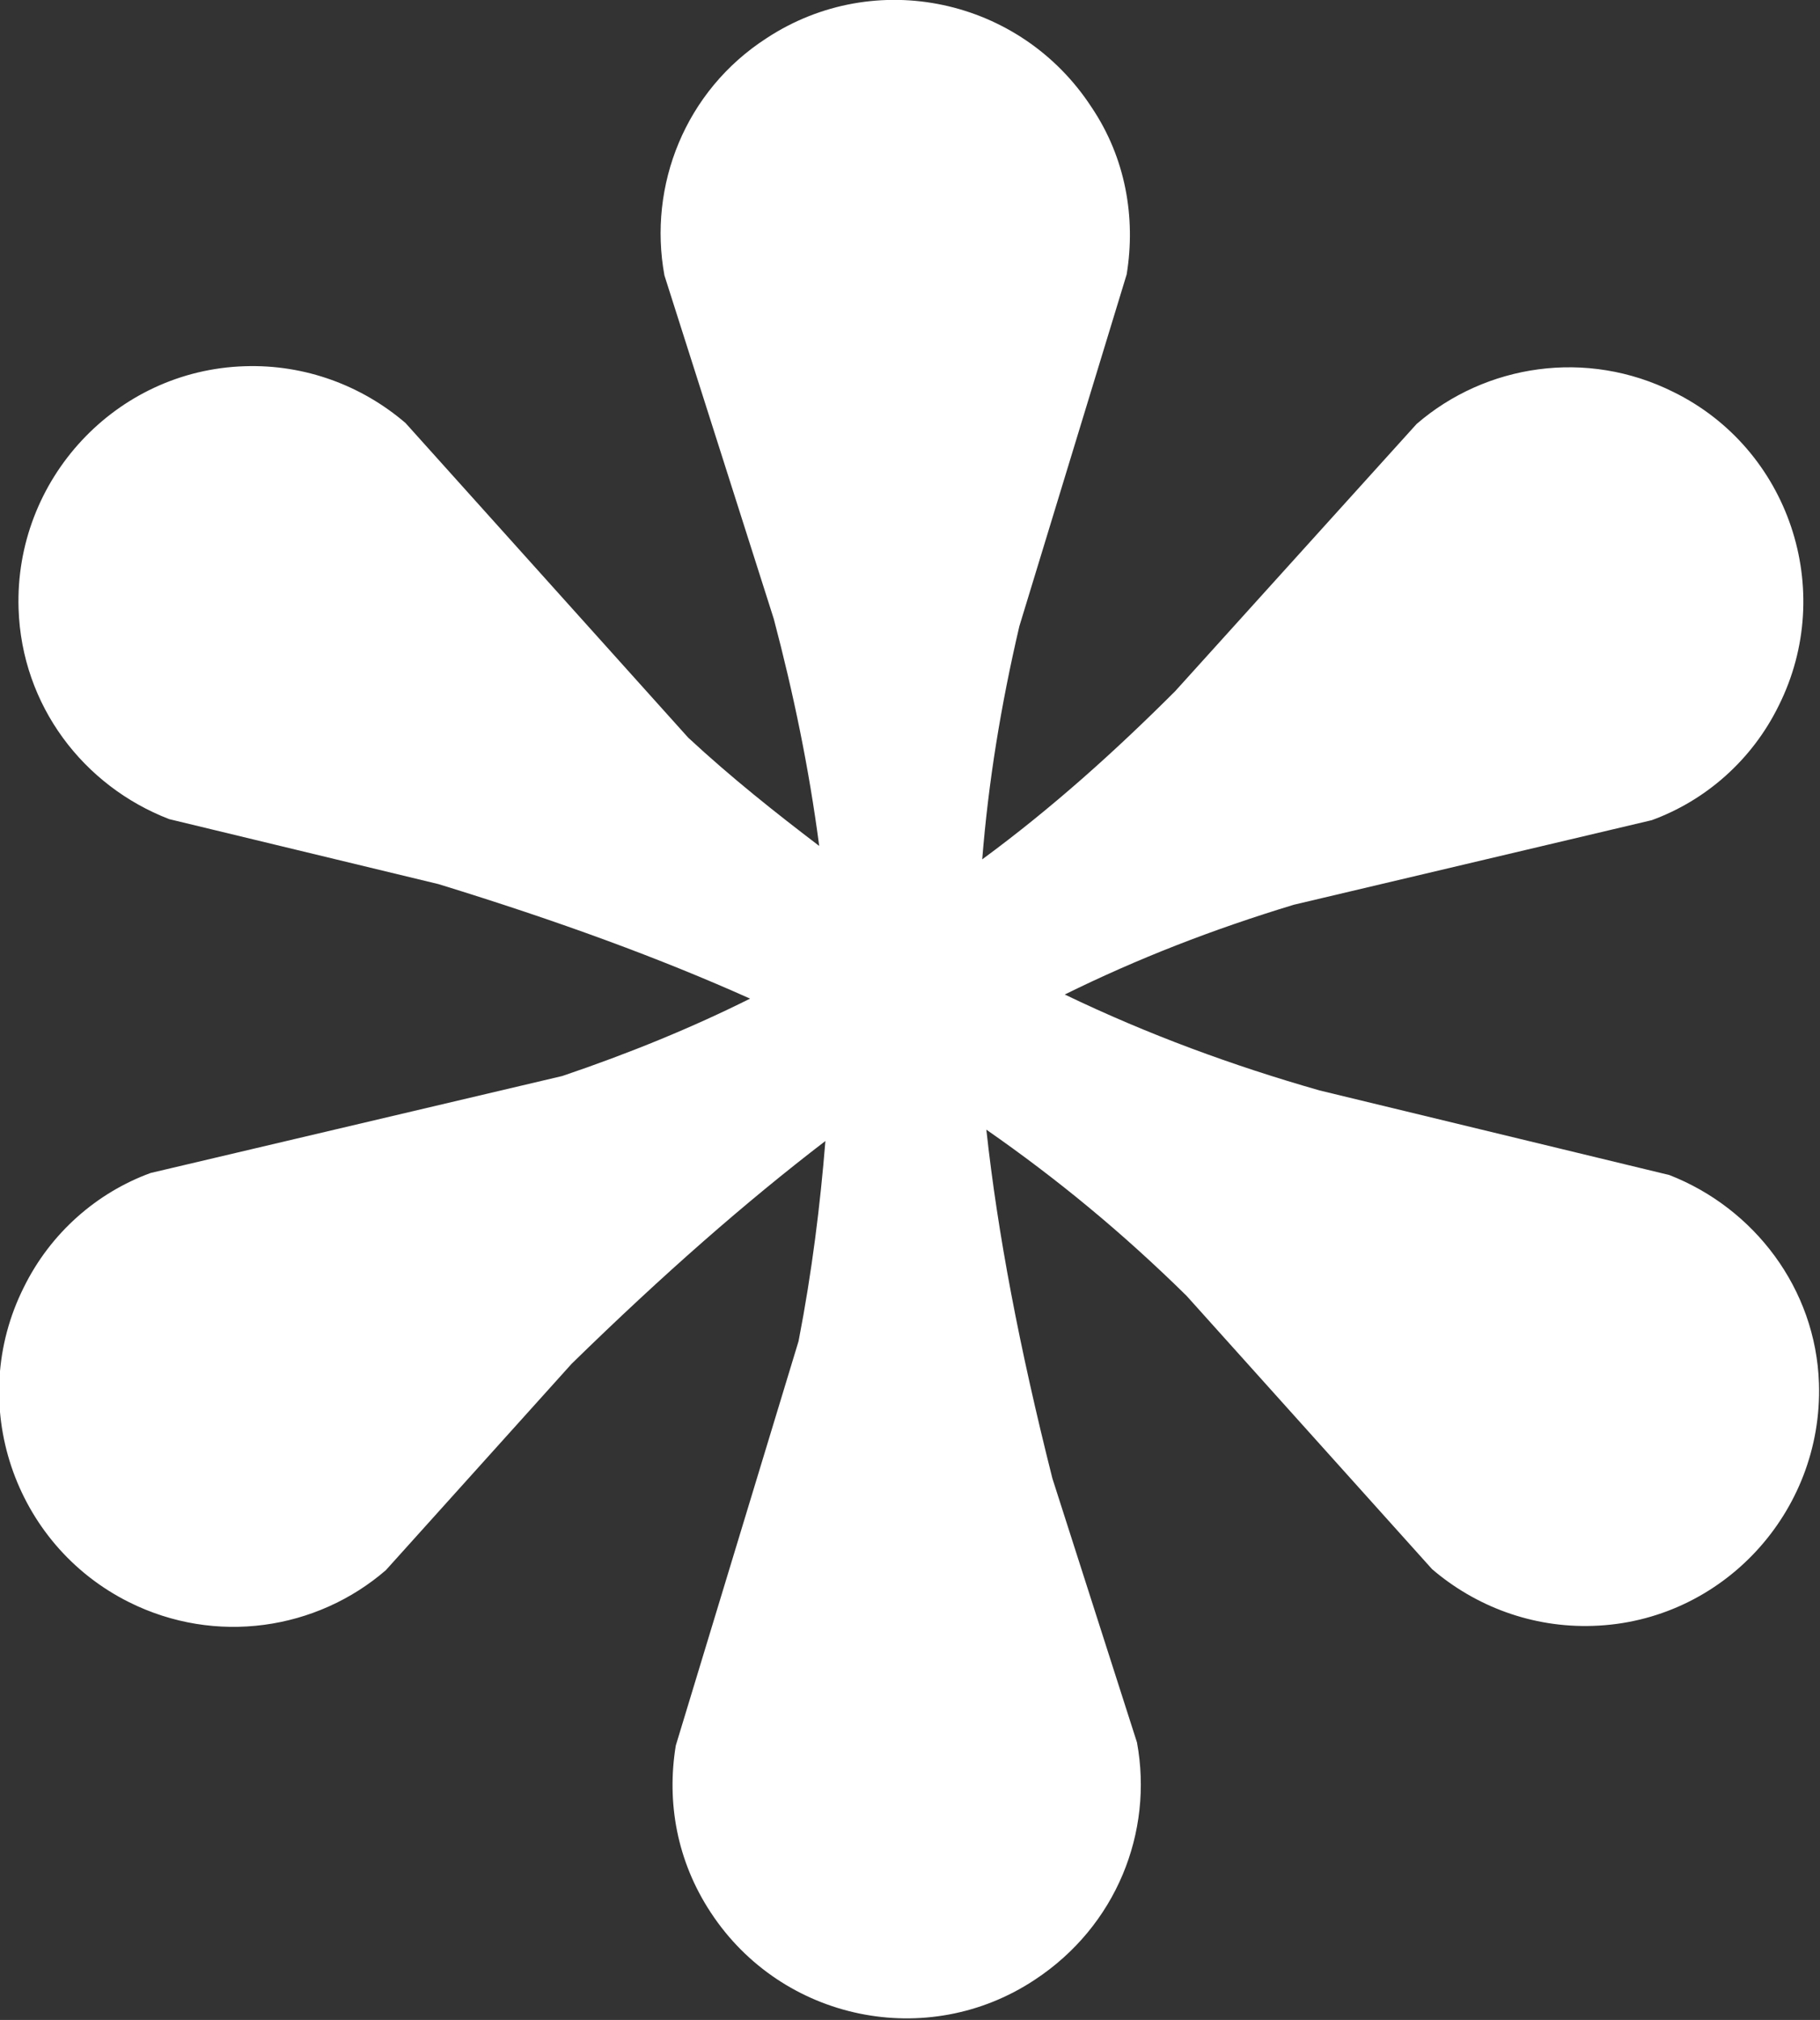 <?xml version="1.0" encoding="utf-8"?>
<!-- Generator: Adobe Illustrator 17.1.0, SVG Export Plug-In . SVG Version: 6.00 Build 0)  -->
<!DOCTYPE svg PUBLIC "-//W3C//DTD SVG 1.1//EN" "http://www.w3.org/Graphics/SVG/1.1/DTD/svg11.dtd">
<svg version="1.1" id="Layer_1" xmlns="http://www.w3.org/2000/svg" xmlns:xlink="http://www.w3.org/1999/xlink" x="0px" y="0px"
	 viewBox="0 0 176.4 195.8" enable-background="new 0 0 176.4 195.8" xml:space="preserve">
<rect x="0" y="0" width="176.4" height="195.8" fill="#333333" stroke="none"/>
<path fill="#FFFFFF" d="M161.8,113.9l-33.9-8.2c-8.4-2.4-16.6-5.4-24.7-9.3c7.1-3.5,14.3-6.3,22.2-8.7l34.7-8.2
	c5.2-1.9,9.7-5.8,12.3-11.1c5.6-11.2,1-24.9-10.2-30.4c-8.4-4.2-18.2-2.7-24.9,3.1l-23.4,25.9c-5.8,5.8-11.9,11.3-18.7,16.3
	c0.6-7.5,1.8-14.9,3.6-22.6l10.4-34.1c0.9-5.5-0.1-11.3-3.4-16.2C98.9-0.2,84.8-3.2,74.3,3.7c-7.9,5.1-11.5,14.3-9.9,23L75,60
	c1.9,7.2,3.4,14.4,4.4,22c-4.2-3.2-8.5-6.6-12.7-10.5L39.3,41c-4.2-3.6-9.7-5.7-15.6-5.5c-12.5,0.4-22.3,11-21.9,23.5
	c0.3,9.4,6.3,17.2,14.6,20.4l26.1,6.3c11.7,3.6,21.5,7.2,30.2,11.1c-5.6,2.8-11.7,5.3-18.2,7.5l-39.9,9.4
	c-5.2,1.9-9.7,5.8-12.3,11.1c-5.6,11.2-1,24.9,10.2,30.5c8.4,4.2,18.2,2.7,24.9-3.1l18-20c8.9-8.7,16.9-15.7,24.6-21.6
	c-0.5,6.2-1.3,12.7-2.6,19.4l-11.9,39.2c-0.9,5.5,0.1,11.2,3.4,16.2c6.9,10.5,21,13.4,31.4,6.5c7.9-5.2,11.5-14.3,9.9-23l-8.2-25.6
	c-3.2-12.7-5.3-23.7-6.4-33.8c6.9,4.8,13.2,10,19.4,16.1l23.8,26.5c4.2,3.6,9.7,5.7,15.6,5.5c12.5-0.4,22.3-11,21.9-23.5
	C176,124.9,170,117.1,161.8,113.9z"/>
</svg>
